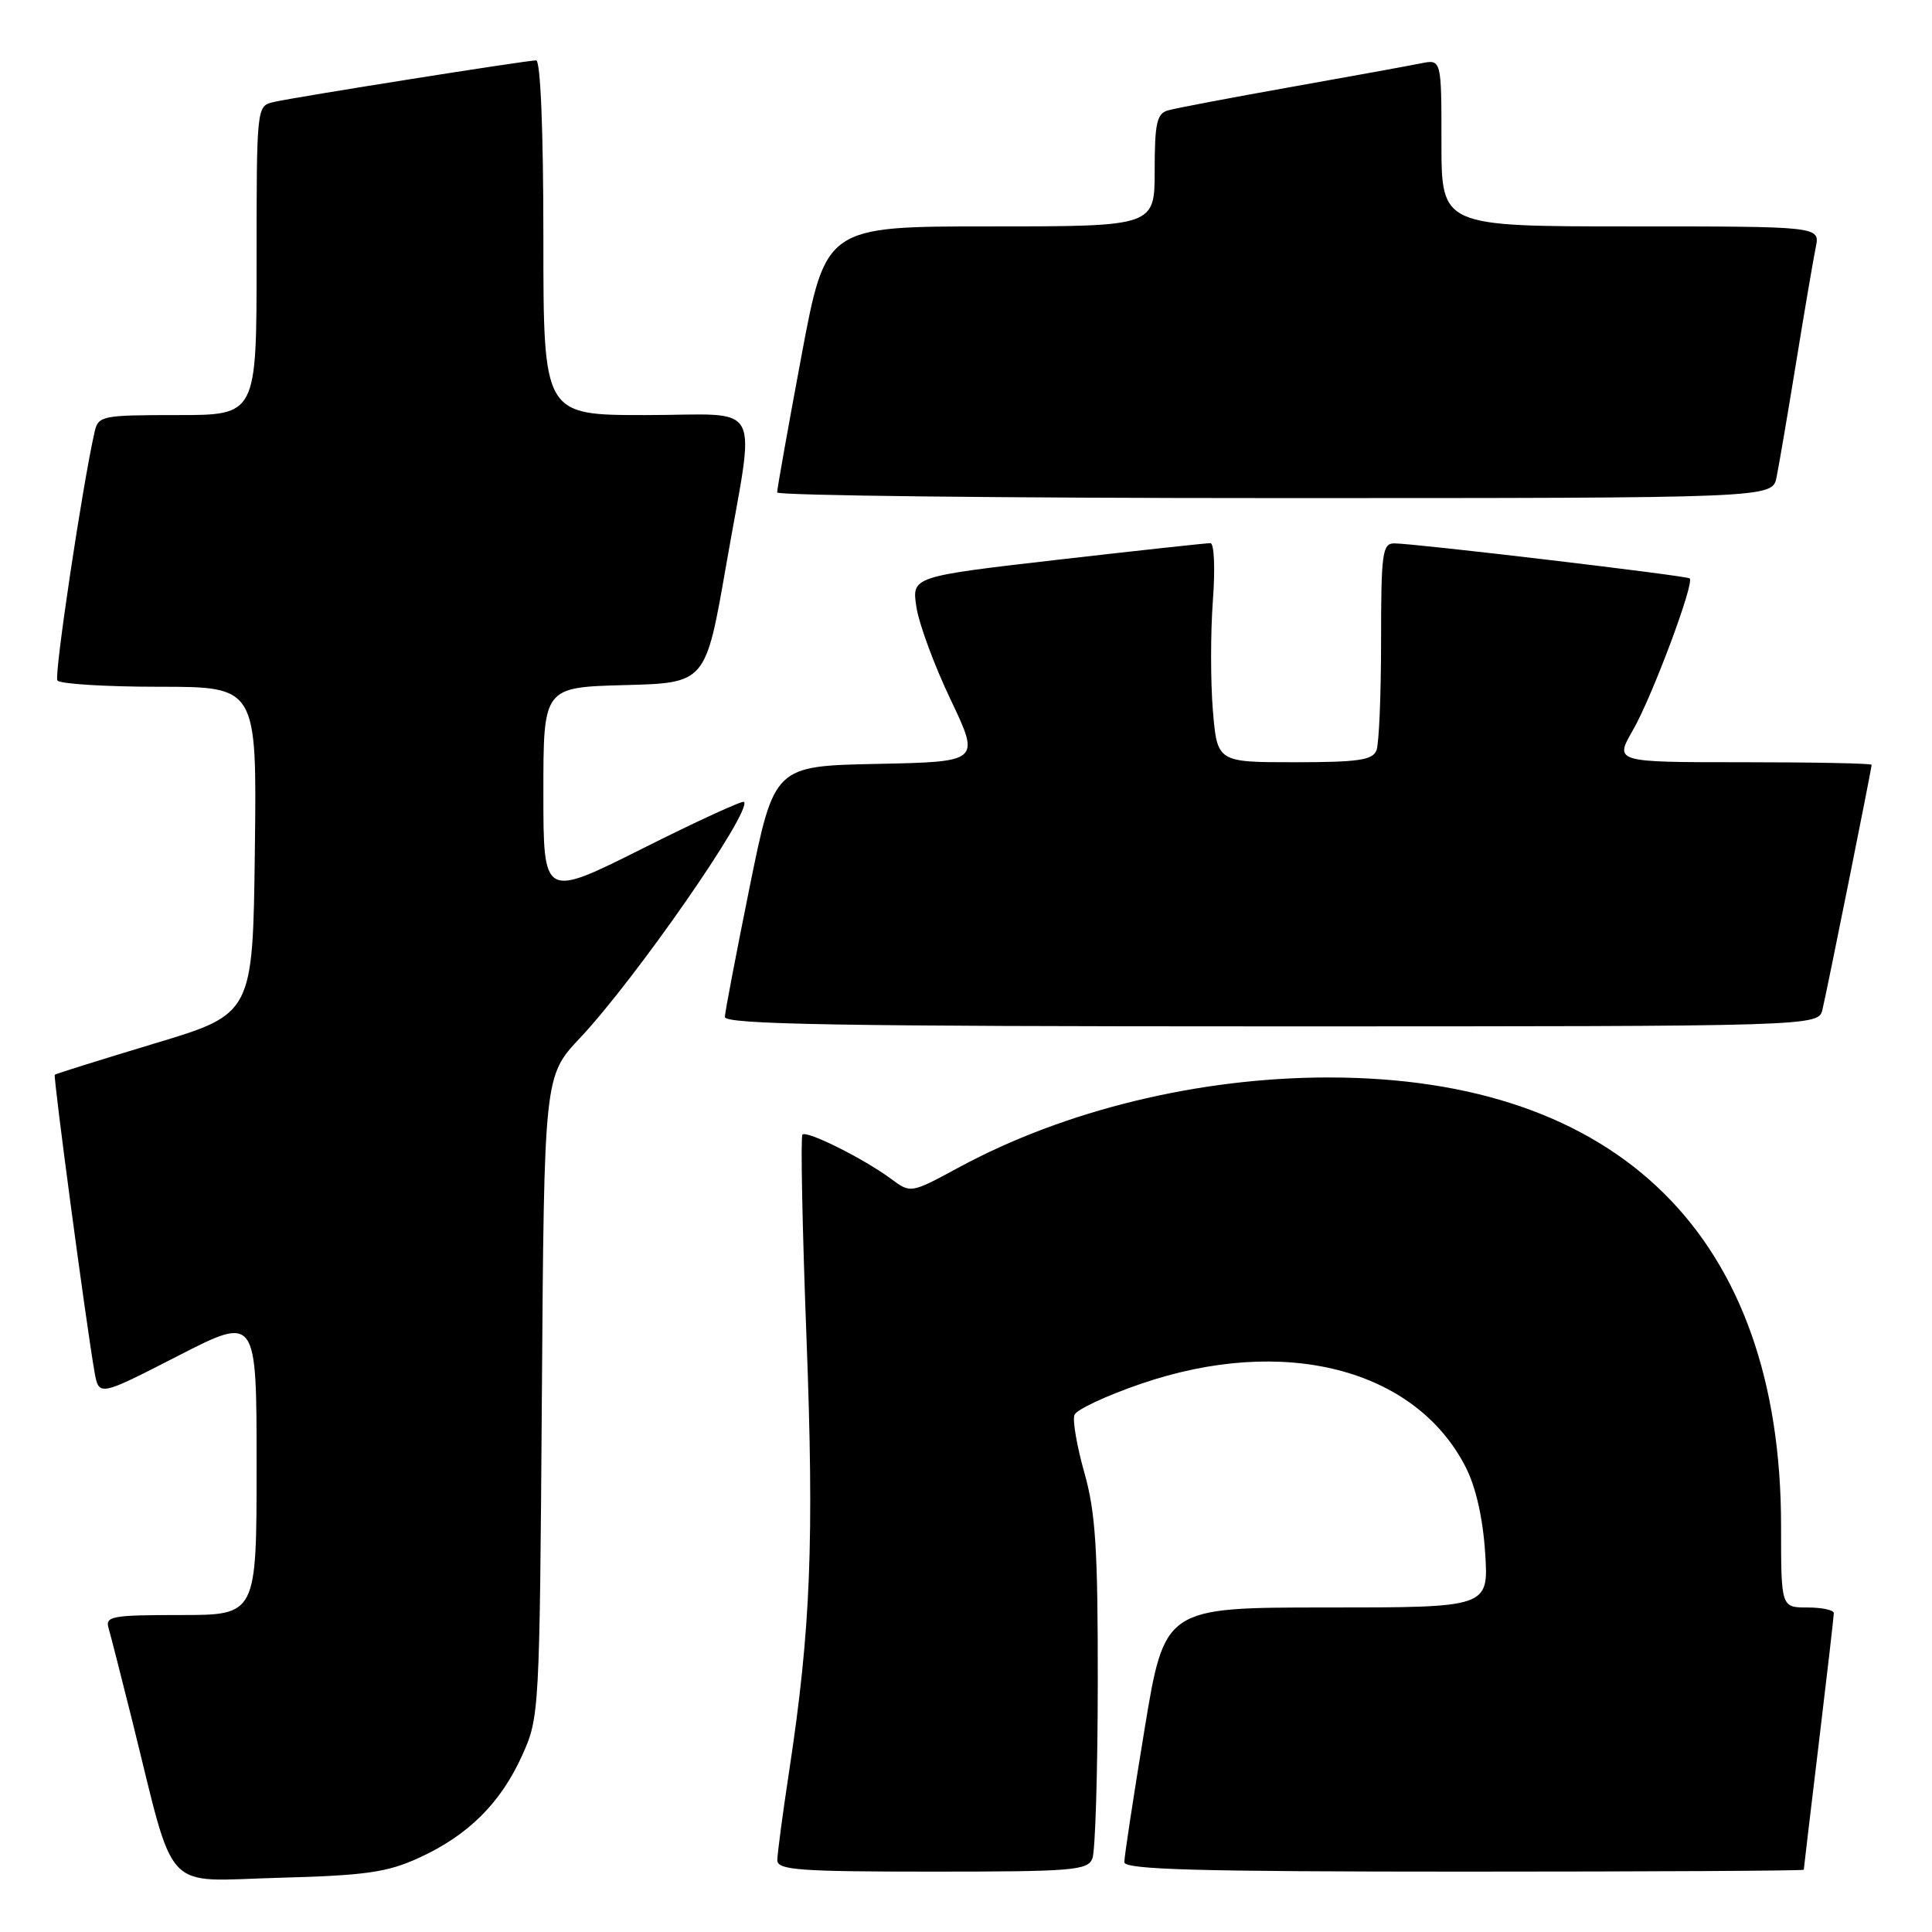 <?xml version="1.0" encoding="UTF-8" standalone="no"?>
<!DOCTYPE svg PUBLIC "-//W3C//DTD SVG 1.1//EN" "http://www.w3.org/Graphics/SVG/1.1/DTD/svg11.dtd" >
<svg xmlns="http://www.w3.org/2000/svg" xmlns:xlink="http://www.w3.org/1999/xlink" version="1.1" viewBox="0 0 256 256">
 <g >
 <path fill="currentColor"
d=" M 55.50 246.18 C 62.02 243.20 66.32 238.94 69.18 232.62 C 71.47 227.56 71.50 226.98 71.80 185.04 C 72.10 142.59 72.10 142.59 76.85 137.54 C 84.20 129.74 99.72 107.39 98.58 106.25 C 98.38 106.05 92.31 108.83 85.11 112.45 C 72.00 119.01 72.00 119.01 72.00 105.04 C 72.00 91.07 72.00 91.07 82.75 90.78 C 93.50 90.50 93.50 90.50 96.20 75.00 C 100.11 52.51 101.44 55.00 85.50 55.00 C 72.00 55.00 72.00 55.00 72.00 31.50 C 72.00 17.22 71.62 8.00 71.04 8.00 C 69.77 8.00 39.11 12.86 36.25 13.52 C 34.01 14.04 34.00 14.10 34.00 34.52 C 34.00 55.00 34.00 55.00 23.52 55.00 C 13.47 55.00 13.02 55.09 12.53 57.25 C 10.91 64.38 7.16 89.44 7.60 90.16 C 7.88 90.62 13.95 91.00 21.08 91.00 C 34.04 91.00 34.04 91.00 33.77 112.67 C 33.50 134.35 33.50 134.35 20.50 138.26 C 13.35 140.42 7.39 142.28 7.26 142.41 C 7.03 142.64 11.41 175.44 12.52 181.77 C 13.10 185.04 13.10 185.04 23.55 179.68 C 34.00 174.32 34.00 174.32 34.00 194.16 C 34.00 214.00 34.00 214.00 23.93 214.00 C 14.81 214.00 13.91 214.16 14.39 215.75 C 14.67 216.71 16.08 222.22 17.52 228.00 C 23.32 251.34 21.36 249.24 36.85 248.82 C 48.43 248.51 51.26 248.11 55.50 246.18 Z  M 144.75 246.25 C 145.13 245.29 145.45 234.82 145.46 223.00 C 145.48 205.26 145.17 200.38 143.68 195.13 C 142.69 191.62 142.10 188.18 142.37 187.48 C 142.64 186.78 146.60 184.93 151.18 183.36 C 170.11 176.87 187.51 181.32 194.20 194.38 C 195.55 197.00 196.49 201.13 196.79 205.75 C 197.26 213.00 197.26 213.00 175.79 213.00 C 154.31 213.00 154.31 213.00 151.64 229.25 C 150.17 238.19 148.97 246.06 148.98 246.75 C 149.00 247.73 158.68 248.00 194.00 248.00 C 218.75 248.00 239.00 247.89 239.01 247.75 C 239.01 247.61 239.91 240.07 241.00 231.00 C 242.09 221.93 242.99 214.16 242.99 213.75 C 243.00 213.34 241.43 213.00 239.50 213.00 C 236.00 213.00 236.00 213.00 236.00 202.16 C 236.00 163.93 214.61 142.76 176.00 142.77 C 158.88 142.77 141.06 147.11 127.09 154.67 C 120.68 158.14 120.68 158.14 118.06 156.20 C 114.44 153.52 106.91 149.76 106.33 150.34 C 106.07 150.60 106.31 162.67 106.86 177.16 C 107.89 204.25 107.43 215.86 104.56 234.74 C 103.70 240.38 103.00 245.66 103.00 246.49 C 103.00 247.79 105.91 248.00 123.53 248.00 C 142.16 248.00 144.13 247.84 144.75 246.25 Z  M 241.49 133.75 C 242.14 131.02 248.00 101.83 248.00 101.34 C 248.00 101.15 240.33 101.00 230.96 101.00 C 213.92 101.00 213.92 101.00 216.37 96.75 C 218.90 92.36 224.58 77.18 223.89 76.64 C 223.43 76.27 187.31 71.99 184.75 72.00 C 183.17 72.00 183.00 73.28 183.00 84.92 C 183.00 92.02 182.73 98.55 182.39 99.42 C 181.89 100.72 179.96 101.00 171.54 101.00 C 161.29 101.00 161.29 101.00 160.71 94.12 C 160.40 90.33 160.40 83.81 160.71 79.62 C 161.03 75.38 160.89 71.99 160.39 71.97 C 159.90 71.96 150.79 72.95 140.15 74.17 C 120.81 76.40 120.81 76.40 121.43 80.45 C 121.77 82.68 123.81 88.20 125.97 92.72 C 129.88 100.94 129.88 100.94 116.23 101.22 C 102.59 101.50 102.59 101.50 99.34 117.50 C 97.56 126.30 96.07 134.06 96.05 134.75 C 96.01 135.74 111.14 136.00 168.48 136.00 C 240.96 136.00 240.96 136.00 241.49 133.75 Z  M 235.40 63.25 C 235.71 61.74 236.88 54.88 238.00 48.00 C 239.12 41.12 240.29 34.26 240.60 32.75 C 241.16 30.00 241.16 30.00 216.08 30.00 C 191.00 30.00 191.00 30.00 191.00 18.92 C 191.00 7.84 191.00 7.84 188.25 8.40 C 186.74 8.71 178.97 10.12 171.00 11.54 C 163.03 12.96 155.71 14.35 154.75 14.63 C 153.29 15.05 153.00 16.35 153.00 22.57 C 153.00 30.00 153.00 30.00 131.21 30.00 C 109.41 30.00 109.41 30.00 106.18 47.25 C 104.41 56.74 102.96 64.84 102.98 65.25 C 102.99 65.66 132.66 66.00 168.92 66.00 C 234.84 66.00 234.84 66.00 235.40 63.25 Z "/>
</g>
</svg>